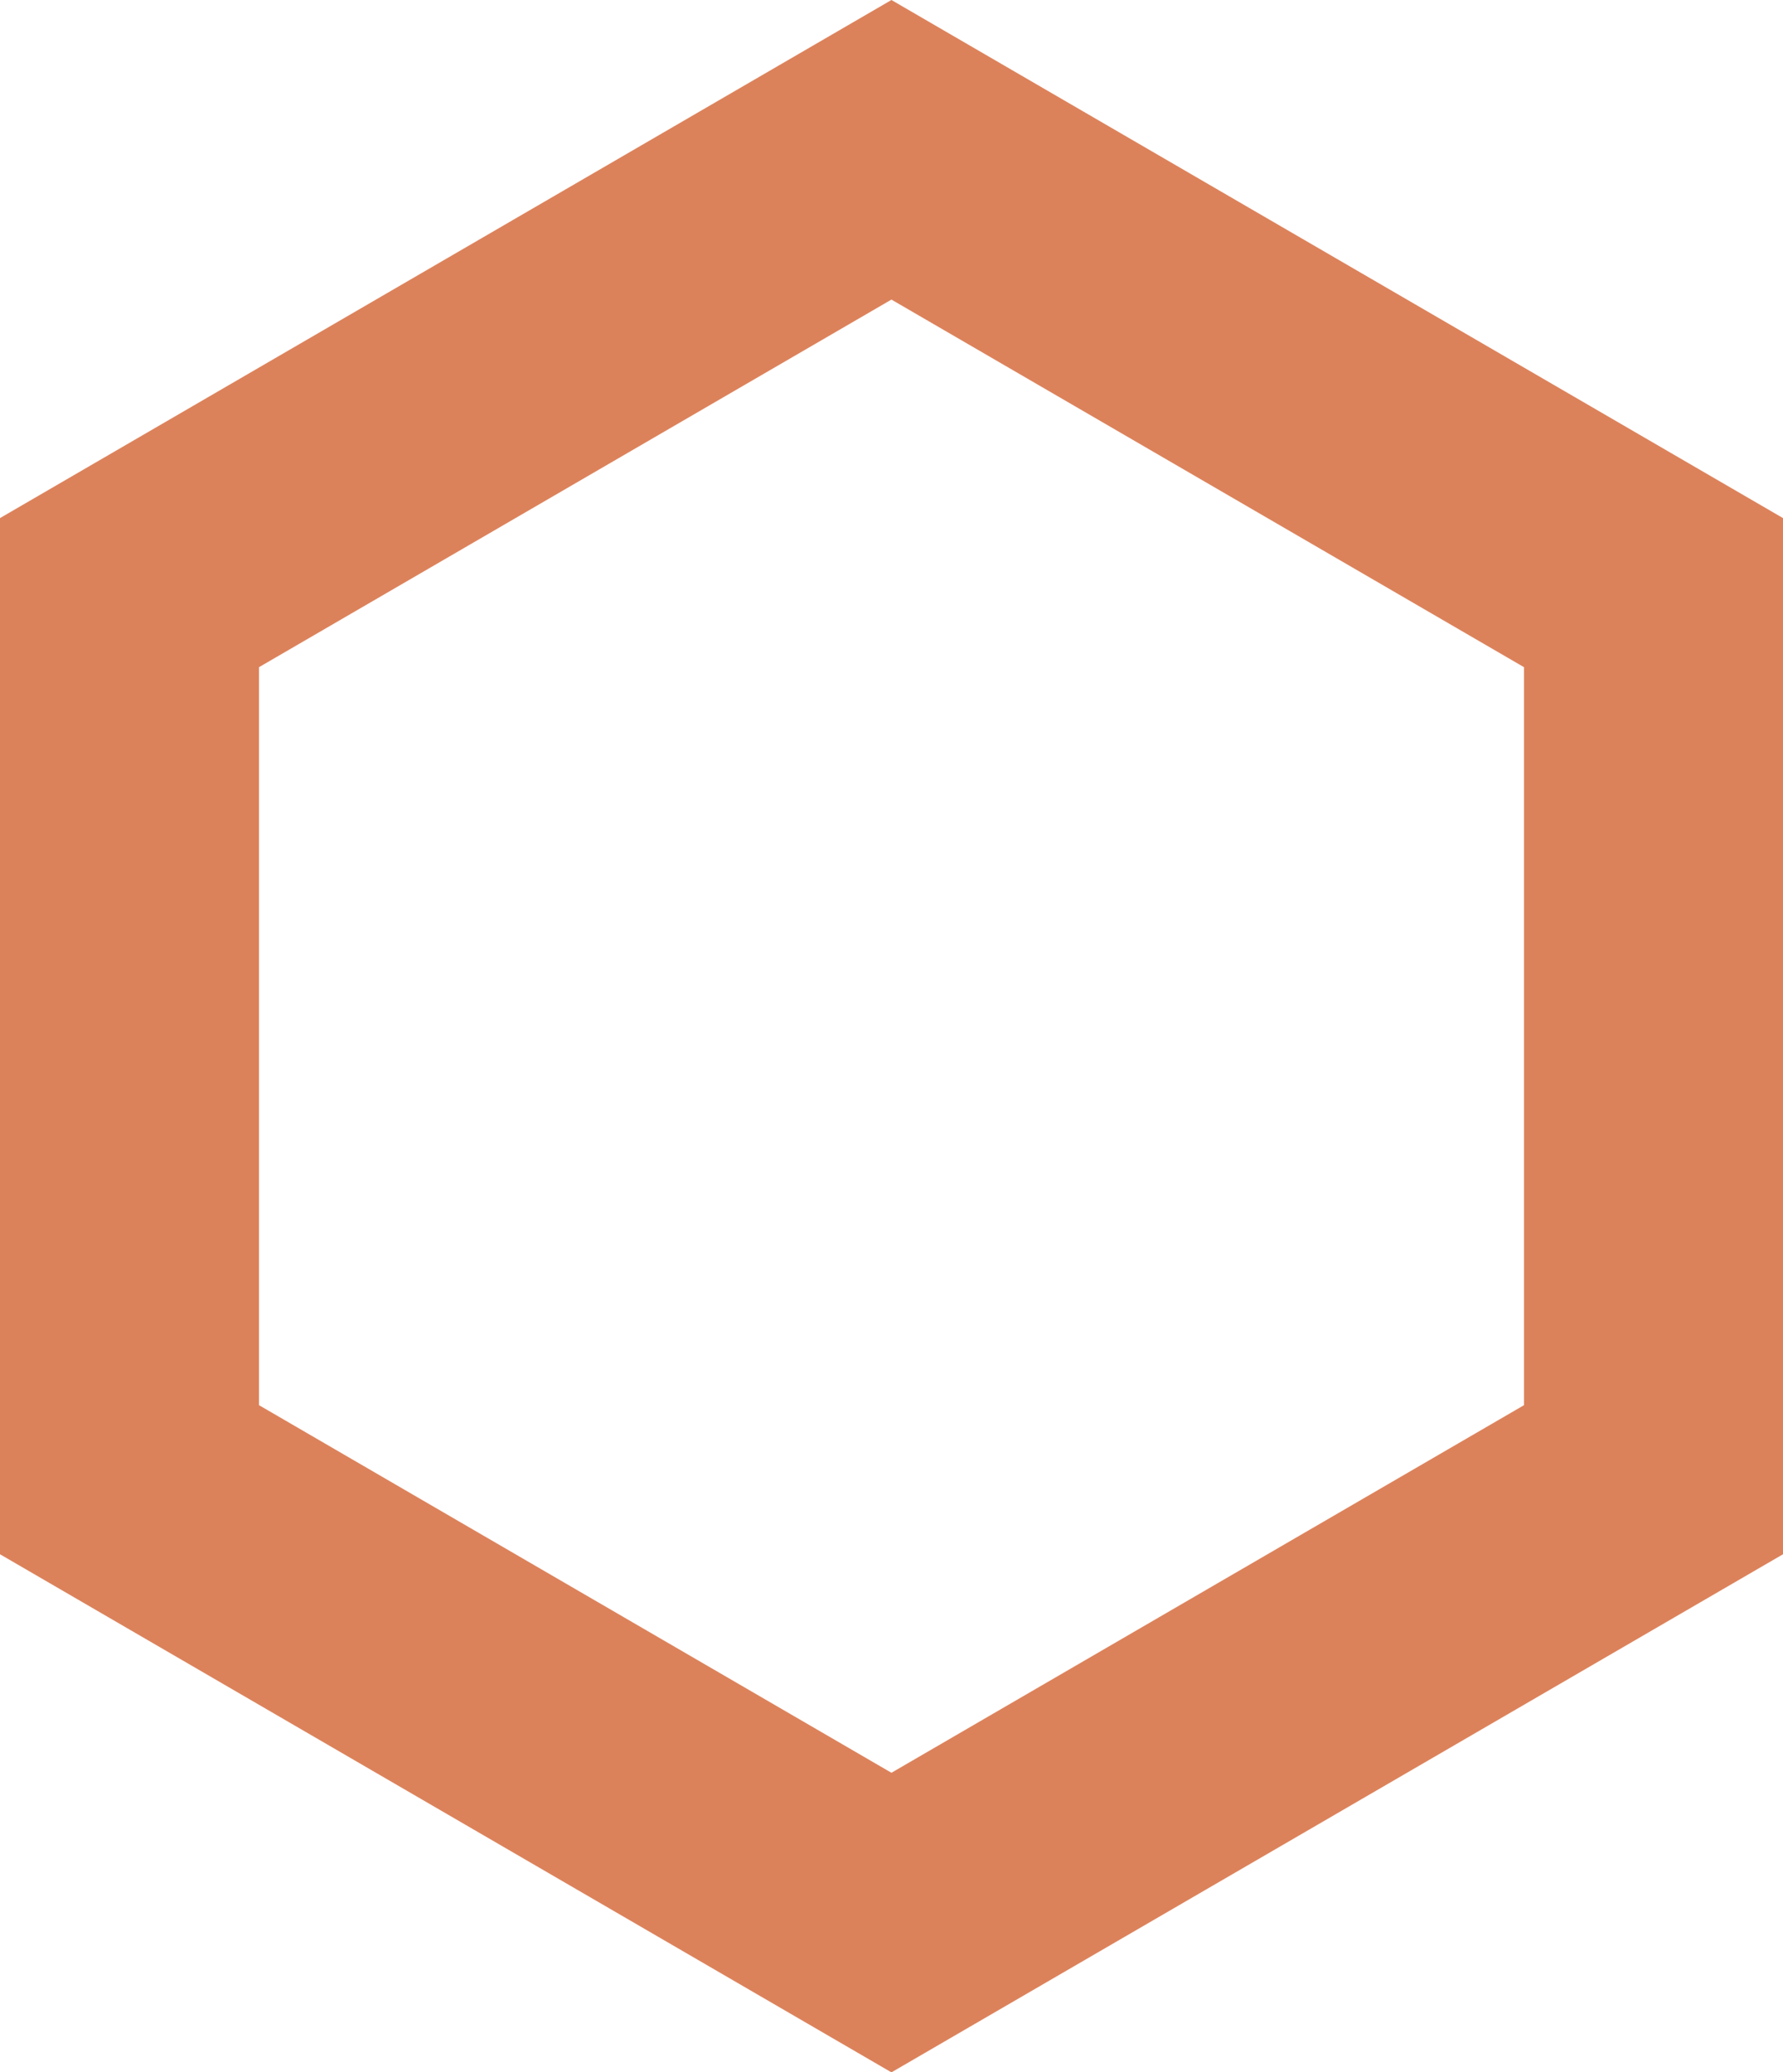 <svg xmlns="http://www.w3.org/2000/svg" width="13.767" height="16" viewBox="0 0 13.767 16">
  <defs>
    <style>
      .cls-1 {
        fill: none;
      }

      .cls-2, .cls-3 {
        stroke: none;
      }

      .cls-3 {
        fill: #dc825b;
      }
    </style>
  </defs>
  <g id="Polígono_50" data-name="Polígono 50" class="cls-1" transform="translate(13.767) rotate(90)">
    <path class="cls-2" d="M12,0l4,6.884-4,6.884H4L0,6.884,4,0Z"/>
    <path class="cls-3" d="M 5.151 2 L 2.313 6.884 L 5.151 11.767 L 10.849 11.767 L 13.687 6.884 L 10.849 2 L 5.151 2 M 4 9.5367431640625e-07 L 12 9.5367431640625e-07 L 16 6.884 L 12 13.767 L 4 13.767 L 0 6.884 L 4 9.5367431640625e-07 Z"/>
  </g>
</svg>
